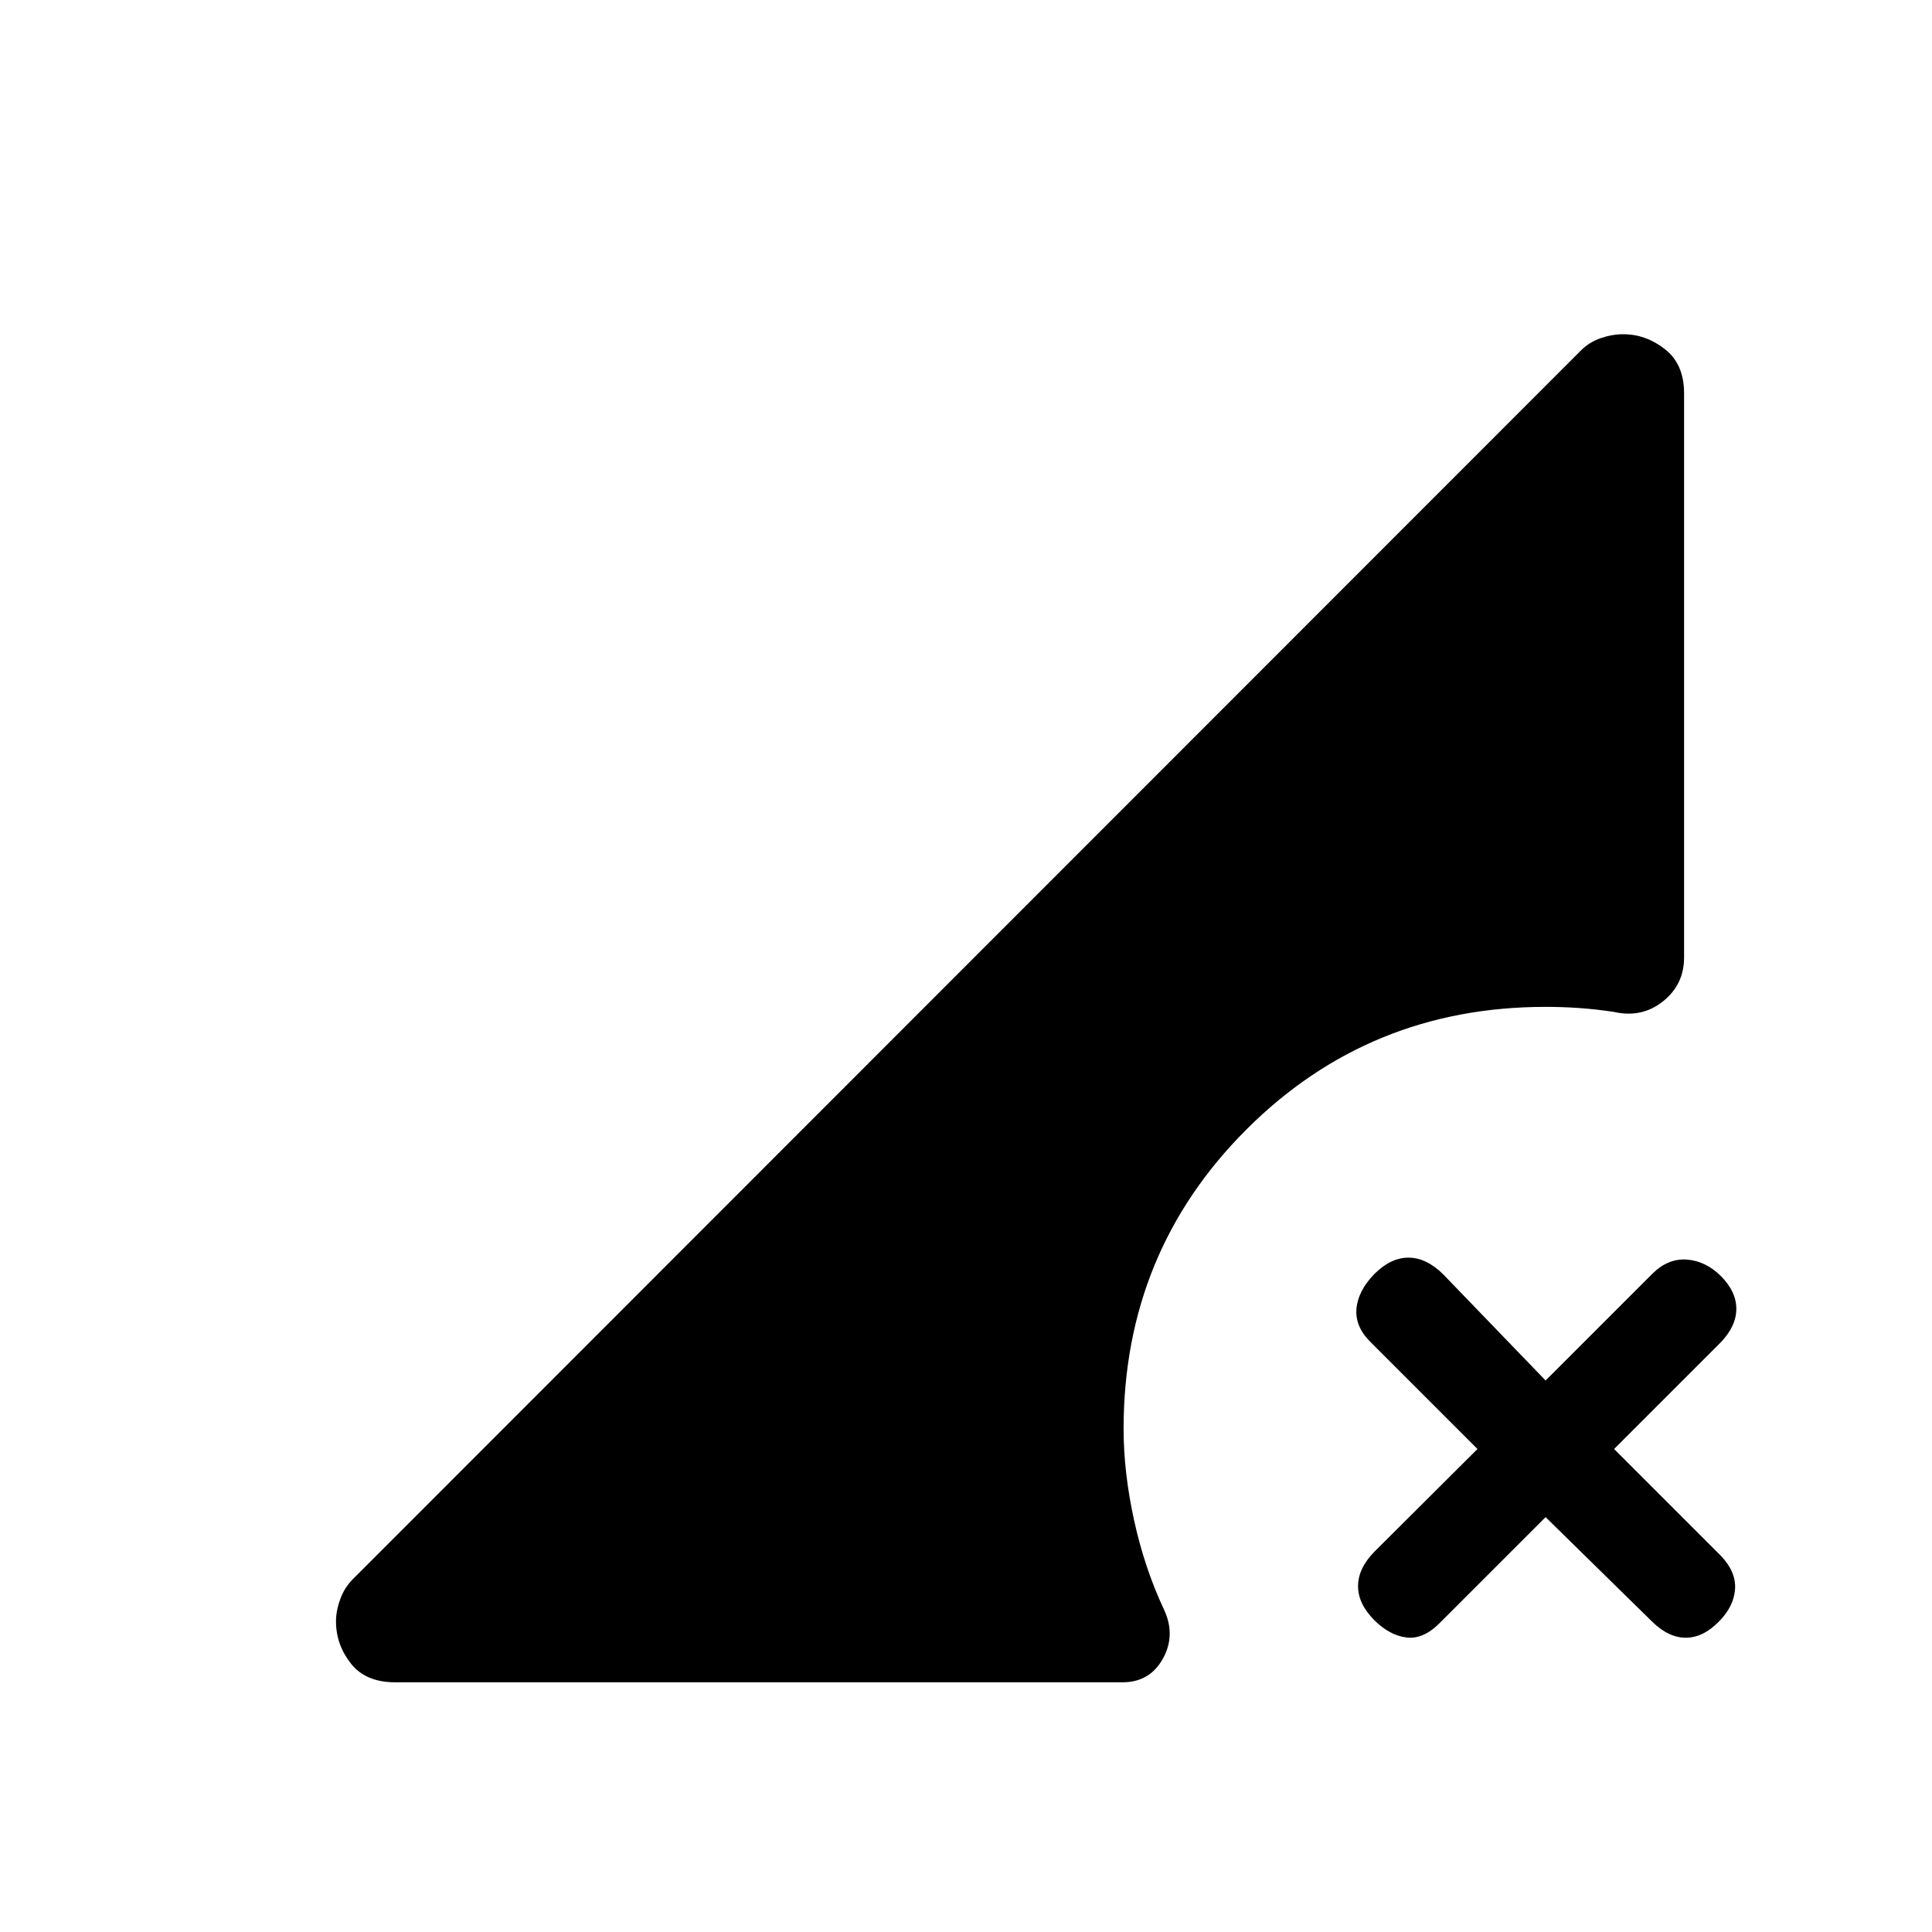 <svg xmlns="http://www.w3.org/2000/svg" height="20" viewBox="0 -960 960 960" width="20"><path d="M715.08-153.23q-8.12 8-16.43 6.86-8.3-1.13-15.73-8.55-8.11-8.12-8.11-16.93 0-8.8 8.11-17.11L734.15-240l-52.92-52.92q-8-7.81-7.21-16.77t8.9-17.27q8.12-8.12 16.93-8.12 8.8 0 17.11 8.12L768-274.04l52.92-52.92q7.81-7.81 17.12-7.17 9.31.63 16.92 8.05 7.81 7.81 7.81 16.43 0 8.61-7.81 16.73L802.04-240l52.92 52.92q7.81 8.12 7.17 16.77-.63 8.66-8.05 16.08-7.81 8-16.43 8-8.61 0-16.73-8L768-206.15l-52.92 52.92Zm-518.77 29.15q-14.66 0-22-9.38-7.35-9.39-7.35-20.85 0-5.34 2.12-11.11 2.11-5.77 6.23-9.89l610.27-610.57q4.11-4.12 9.78-6.08 5.68-1.96 11.22-1.96 11.26 0 20.75 7.44 9.48 7.44 9.48 21.9v280.35q0 13.46-10.52 21.83-10.52 8.36-24.37 5.21-9-1.35-17.32-1.93-8.33-.57-16.6-.57-87.73 0-148.71 60.98-60.98 60.98-60.98 148.71 0 21.58 5.21 45.4 5.21 23.83 14.94 44.56 5.85 12.65-.67 24.31-6.52 11.65-19.98 11.65h-361.5Z"/></svg>